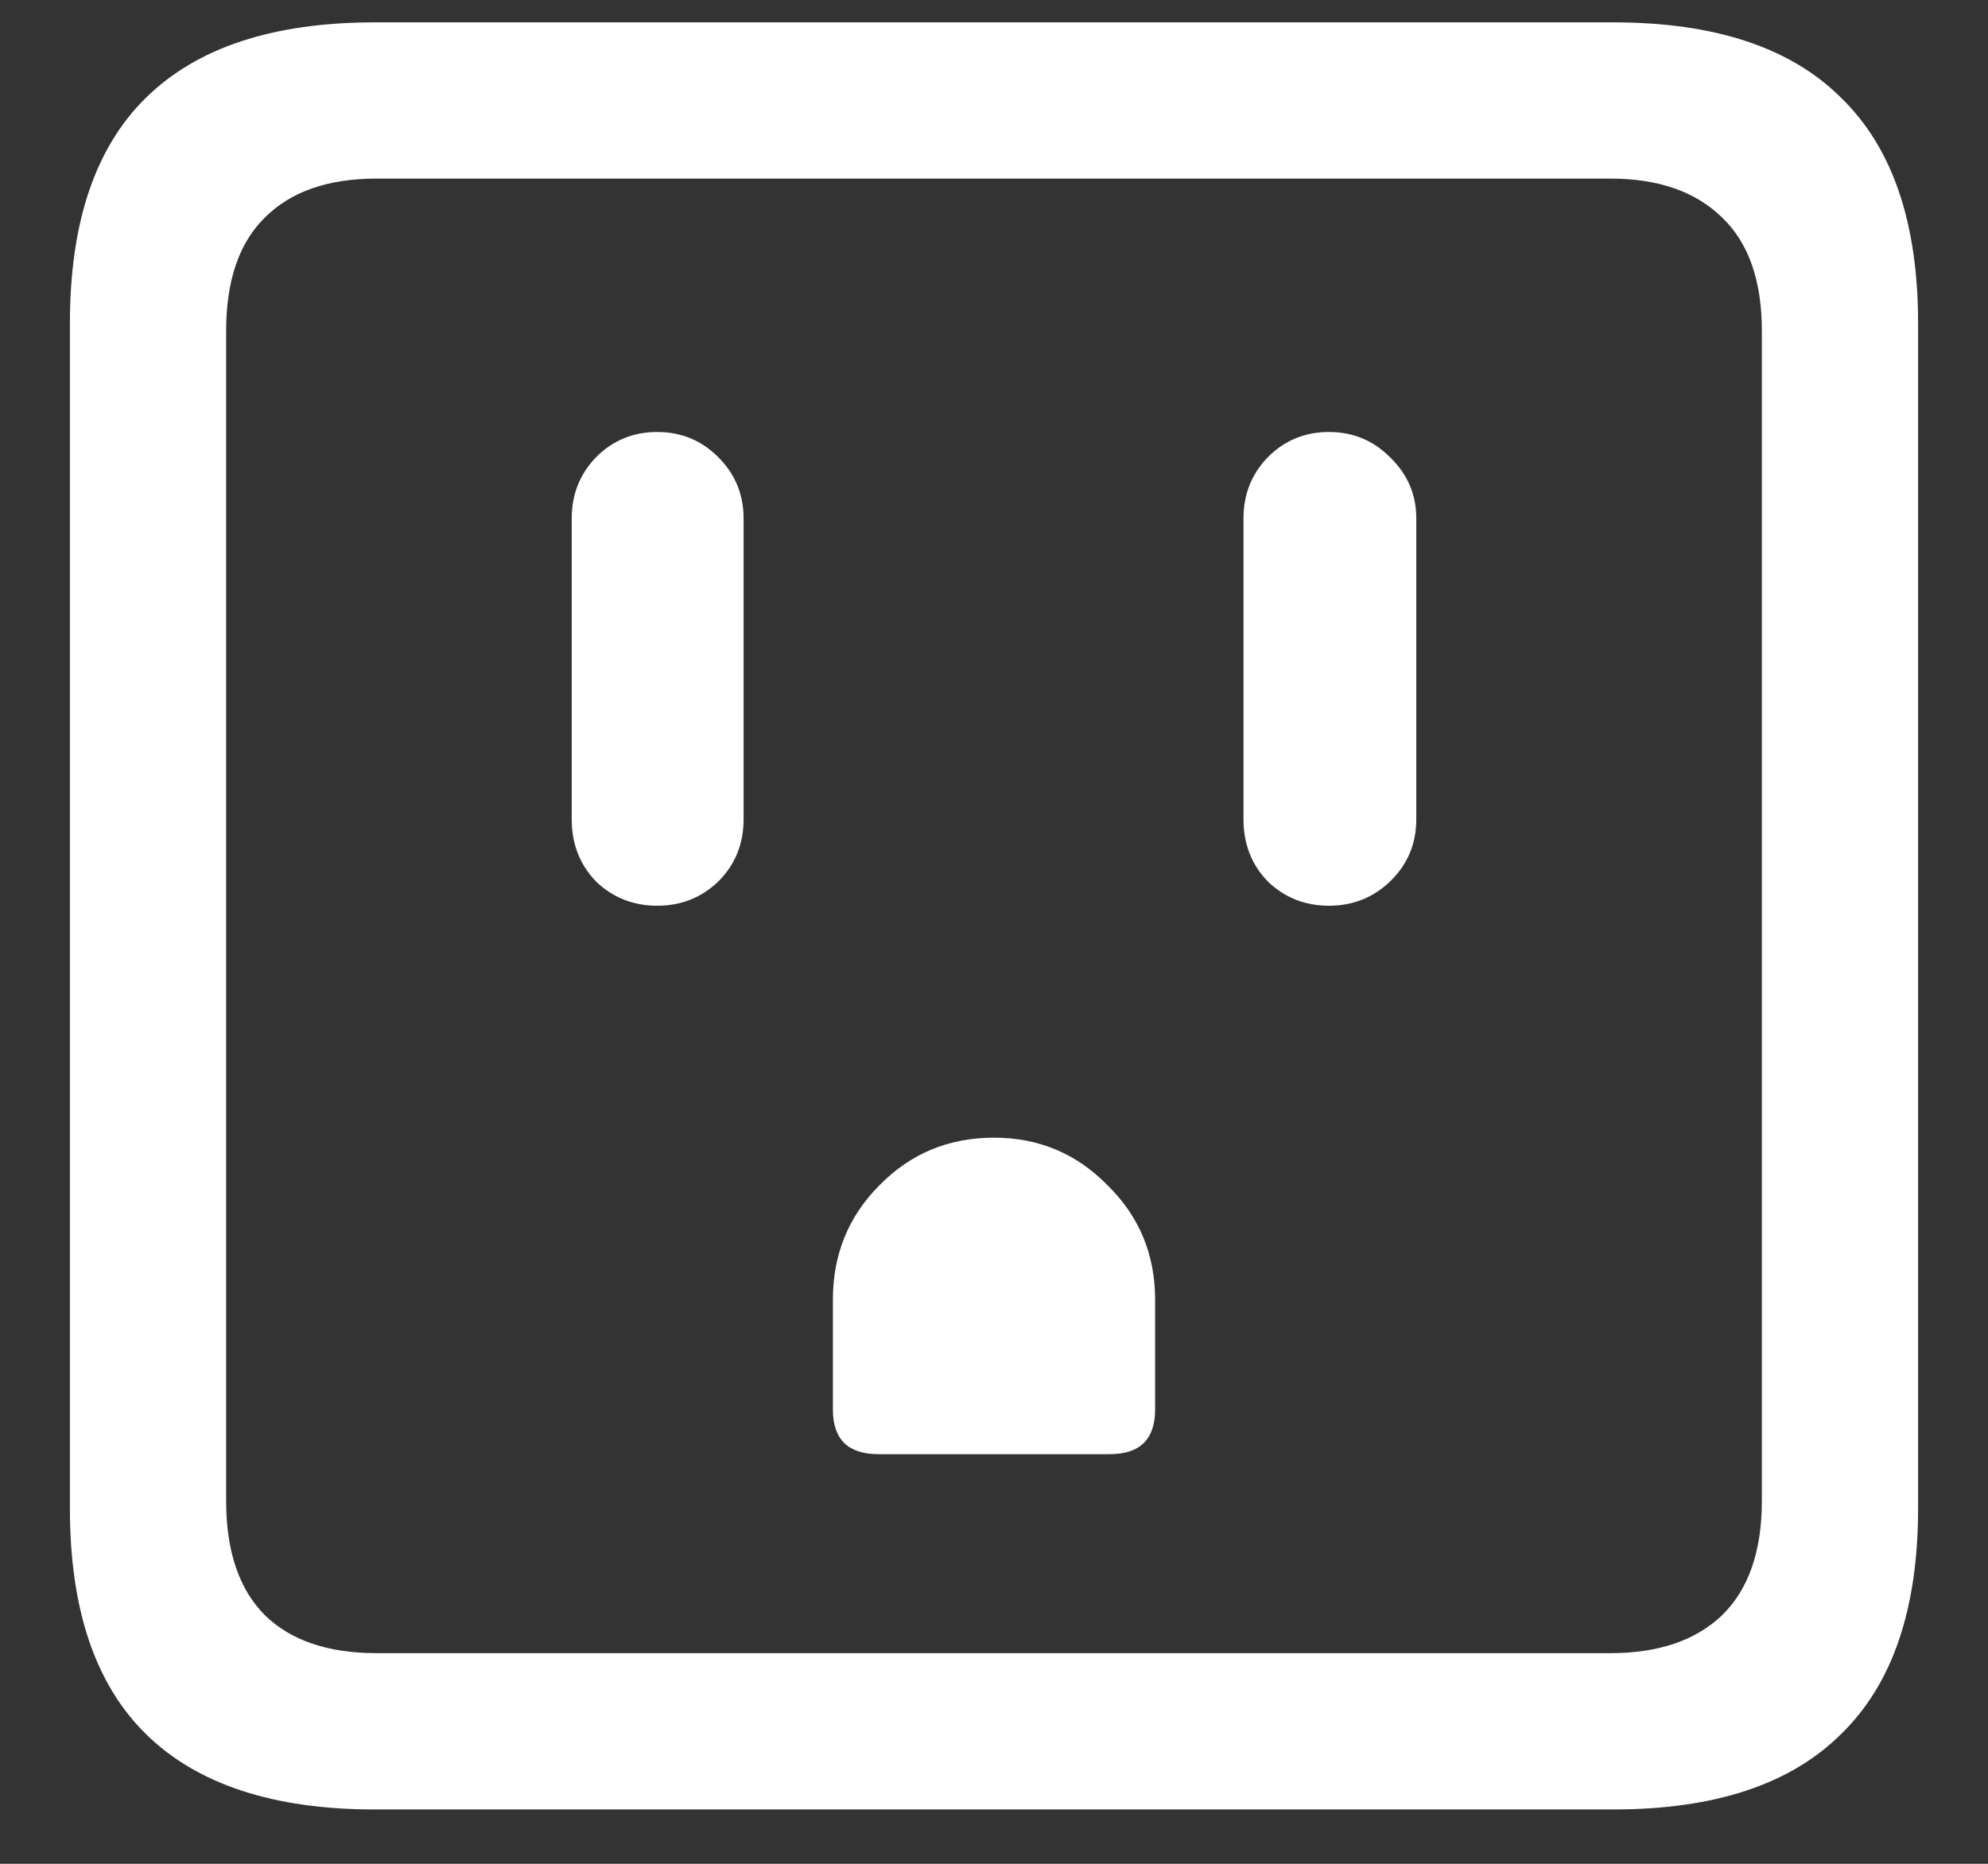 <?xml version="1.0" encoding="UTF-8"?>
<svg xmlns="http://www.w3.org/2000/svg" xmlns:xlink="http://www.w3.org/1999/xlink" width="24" height="22.5" viewBox="0 0 24 22.5" version="1.1">
<rect x="0" y="0" width="24" height="22.5" fill="#333333" stroke="none"/>
<g id="surface1">
<path style=" stroke:none;fill-rule:nonzero;fill:rgb(100%,100%,100%);fill-opacity:1;" d="M 4.523 21.844 L 19.477 21.844 C 20.703 21.844 21.621 21.539 22.23 20.93 C 22.848 20.328 23.156 19.422 23.156 18.211 L 23.156 3.902 C 23.156 2.691 22.848 1.785 22.23 1.184 C 21.621 0.574 20.703 0.27 19.477 0.27 L 4.523 0.27 C 3.297 0.27 2.375 0.574 1.758 1.184 C 1.148 1.785 0.844 2.691 0.844 3.902 L 0.844 18.211 C 0.844 19.422 1.148 20.328 1.758 20.93 C 2.375 21.539 3.297 21.844 4.523 21.844 Z M 4.547 19.957 C 3.961 19.957 3.512 19.805 3.199 19.5 C 2.887 19.188 2.73 18.727 2.73 18.117 L 2.73 3.996 C 2.73 3.387 2.887 2.93 3.199 2.625 C 3.512 2.312 3.961 2.156 4.547 2.156 L 19.441 2.156 C 20.02 2.156 20.469 2.312 20.789 2.625 C 21.109 2.93 21.27 3.387 21.27 3.996 L 21.27 18.117 C 21.27 18.727 21.109 19.188 20.789 19.5 C 20.469 19.805 20.02 19.957 19.441 19.957 Z M 7.934 10.934 C 8.223 10.934 8.469 10.836 8.672 10.641 C 8.875 10.438 8.977 10.188 8.977 9.891 L 8.977 6.258 C 8.977 5.969 8.875 5.723 8.672 5.52 C 8.469 5.316 8.223 5.215 7.934 5.215 C 7.645 5.215 7.398 5.316 7.195 5.52 C 7 5.723 6.902 5.969 6.902 6.258 L 6.902 9.891 C 6.902 10.188 7 10.438 7.195 10.641 C 7.398 10.836 7.645 10.934 7.934 10.934 Z M 10.605 17.555 L 13.395 17.555 C 13.762 17.555 13.945 17.375 13.945 17.016 L 13.945 15.691 C 13.945 15.145 13.754 14.684 13.371 14.309 C 12.996 13.926 12.539 13.734 12 13.734 C 11.453 13.734 10.992 13.926 10.617 14.309 C 10.242 14.684 10.055 15.145 10.055 15.691 L 10.055 17.016 C 10.055 17.375 10.238 17.555 10.605 17.555 Z M 16.043 10.934 C 16.332 10.934 16.578 10.836 16.781 10.641 C 16.992 10.438 17.098 10.188 17.098 9.891 L 17.098 6.258 C 17.098 5.969 16.992 5.723 16.781 5.52 C 16.578 5.316 16.332 5.215 16.043 5.215 C 15.754 5.215 15.508 5.316 15.305 5.52 C 15.109 5.723 15.012 5.969 15.012 6.258 L 15.012 9.891 C 15.012 10.188 15.109 10.438 15.305 10.641 C 15.508 10.836 15.754 10.934 16.043 10.934 Z M 16.043 10.934 "/>
</g>
</svg>
